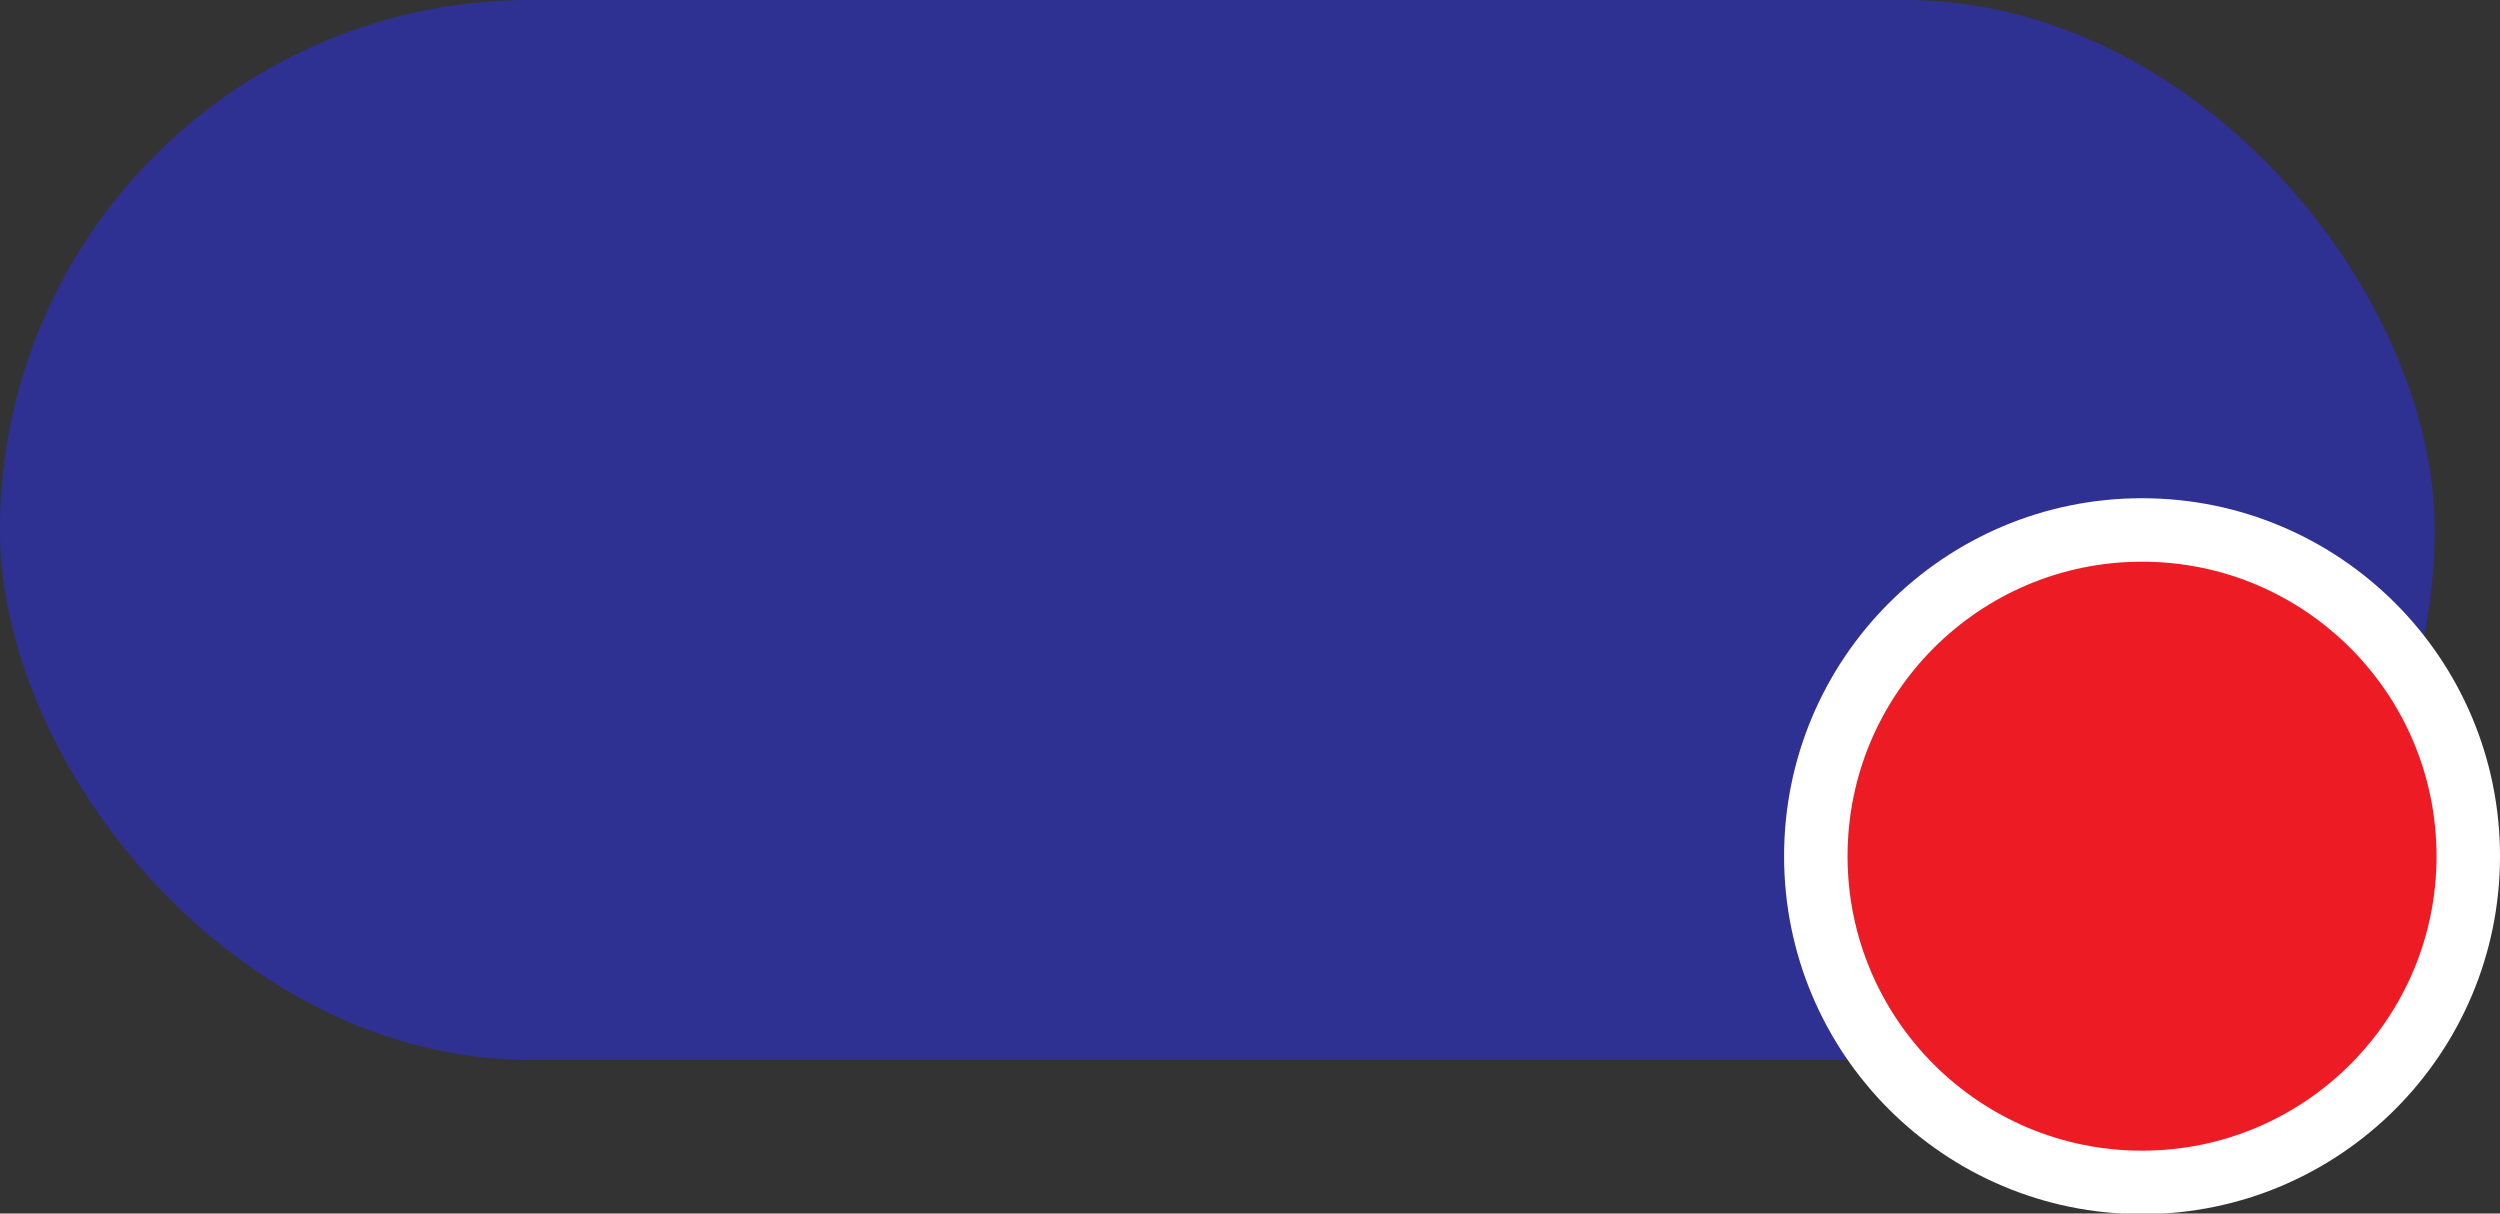<svg id="Layer_1" data-name="Layer 1" xmlns="http://www.w3.org/2000/svg" viewBox="0 0 39.39 19.12"><rect x="0" y="0" width="39.39" height="19.12" fill="#333333" stroke="none"/><defs><style>.cls-1{fill:#2e3192;}.cls-2{fill:#ed1c24;stroke:#fff;stroke-miterlimit:10;}</style></defs><rect class="cls-1" width="38.36" height="16.7" rx="8.35"/><circle class="cls-2" cx="33.75" cy="13.49" r="5.14"/></svg>